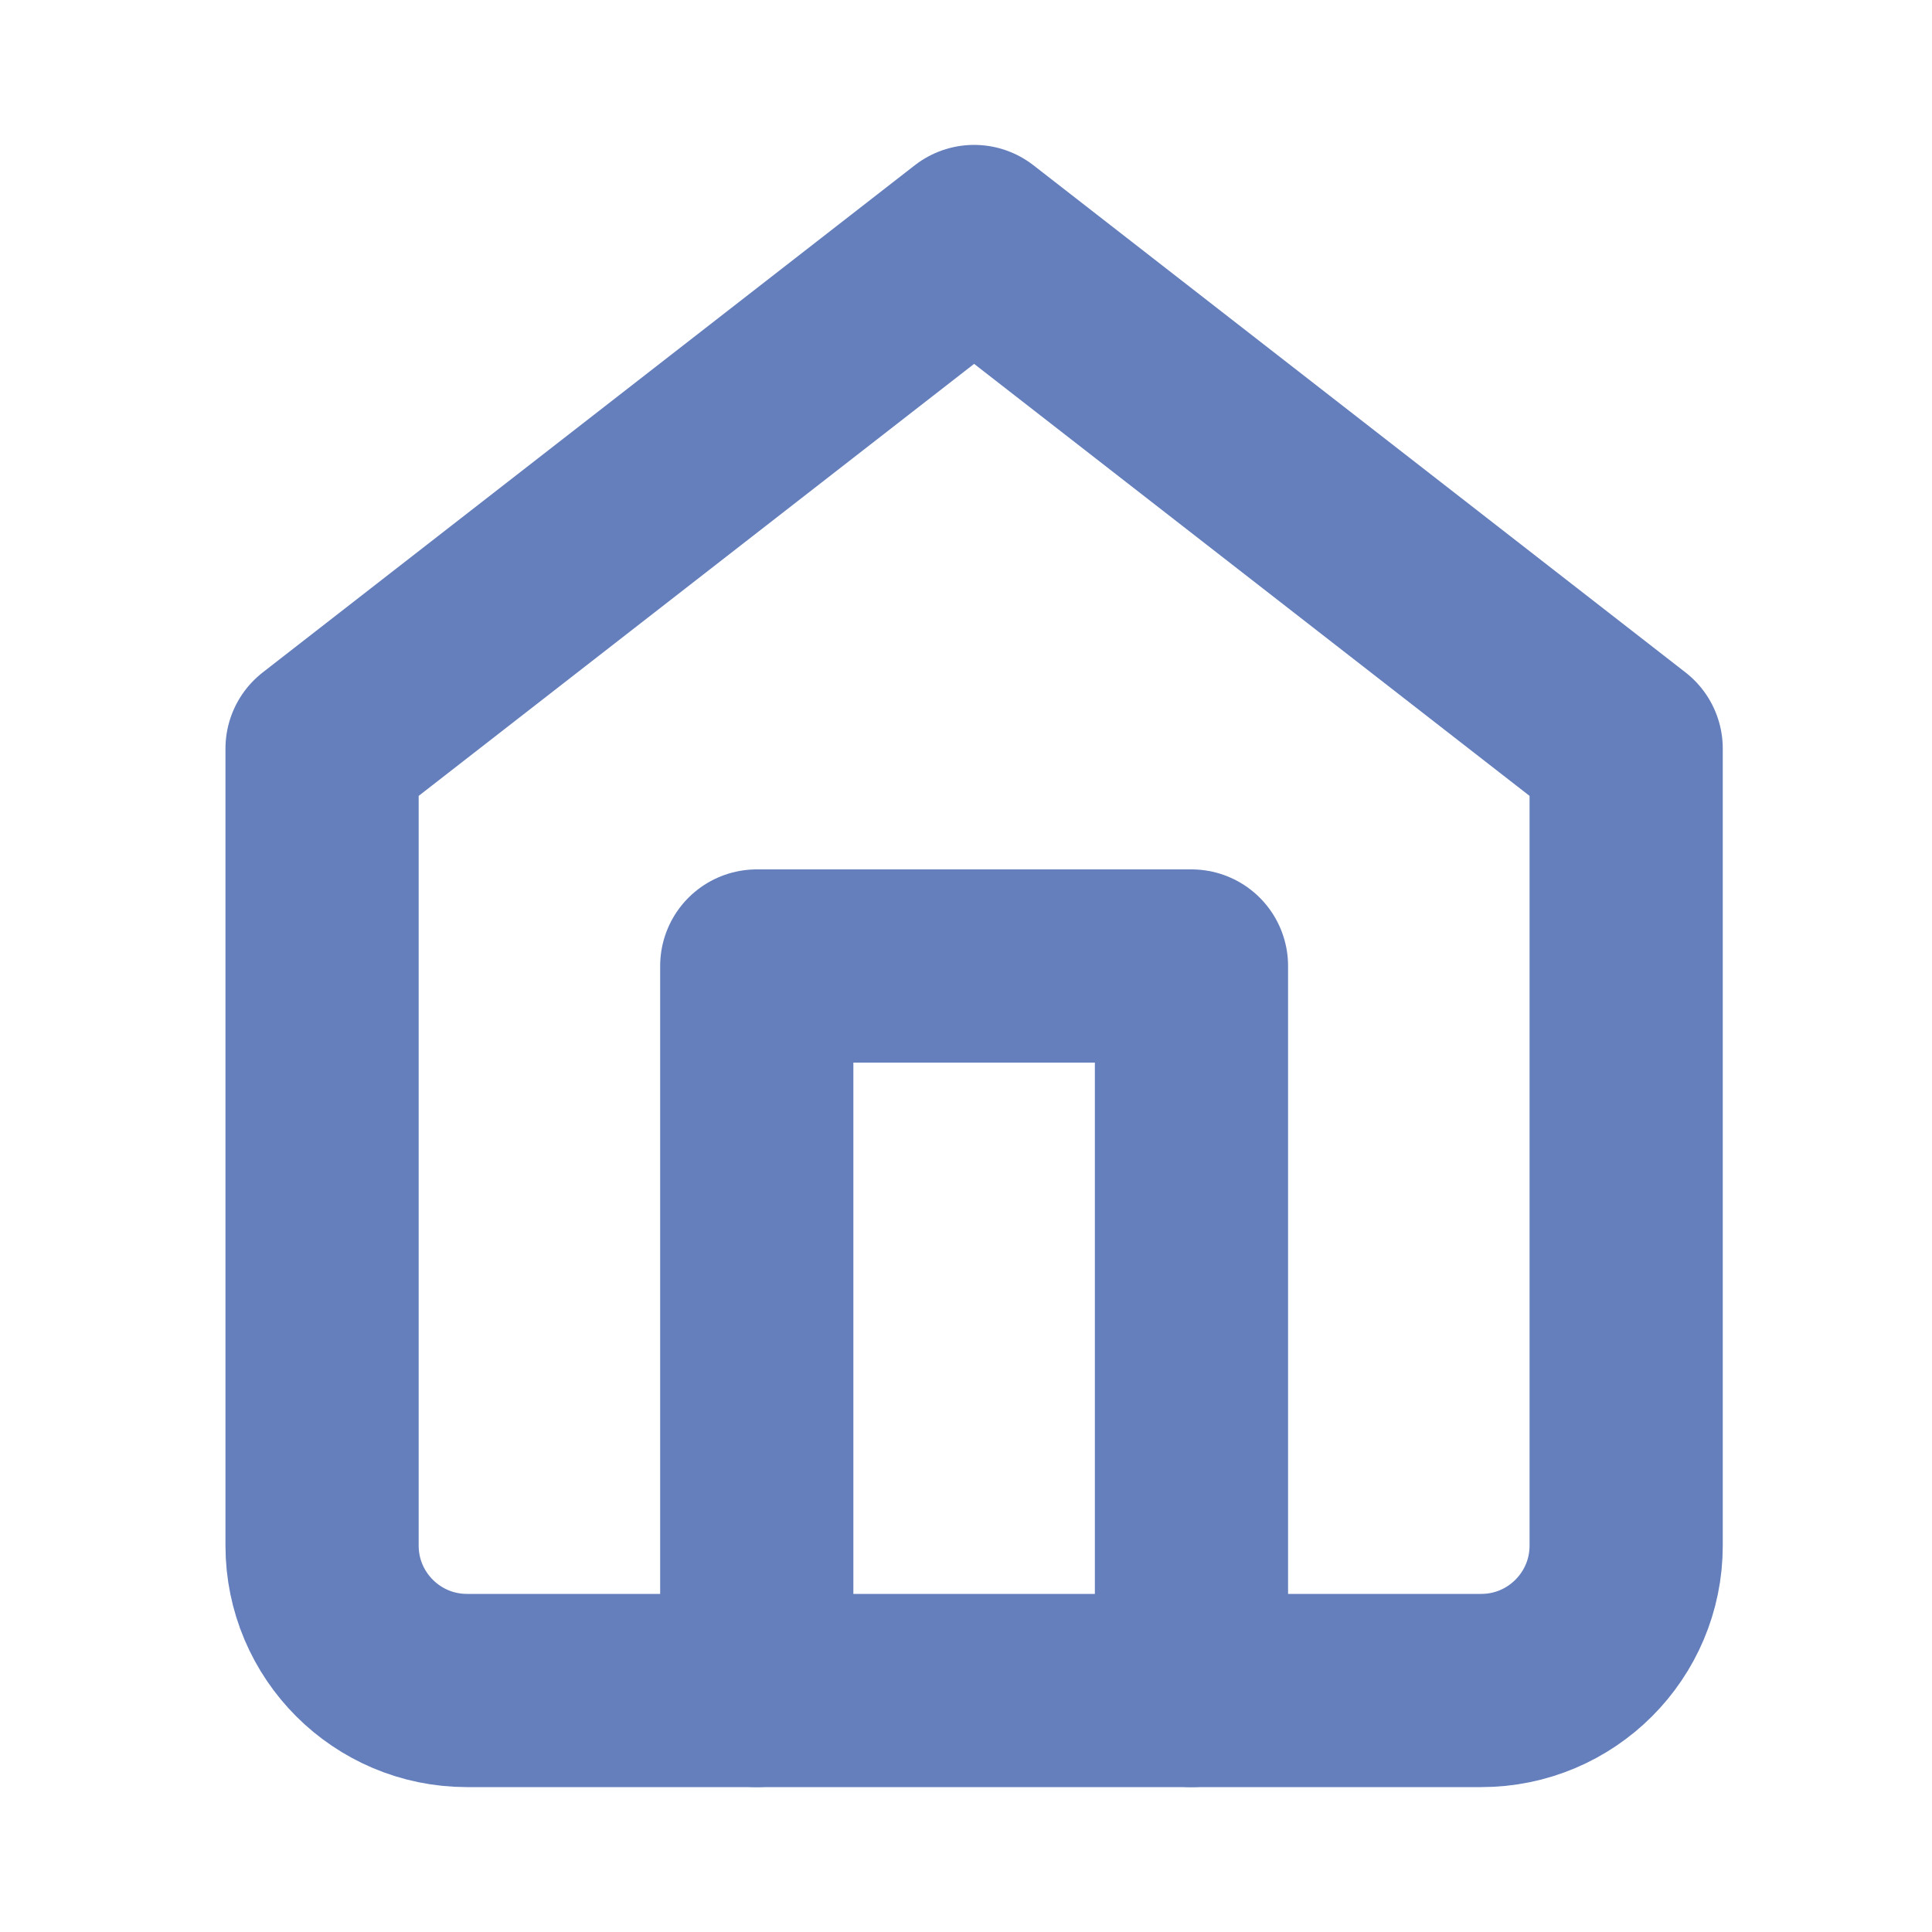 <svg width="20" height="20" viewBox="0 0 20 20" fill="none" xmlns="http://www.w3.org/2000/svg">
<path fill-rule="evenodd" clip-rule="evenodd" d="M3.334 7.75L10.084 2.5L16.834 7.75V16C16.834 16.828 16.162 17.5 15.334 17.5H4.834C4.006 17.5 3.334 16.828 3.334 16V7.75Z" stroke="url(#paint0_linear_86_7530)" stroke-width="2" stroke-linecap="round" stroke-linejoin="round"/>
<path d="M7.834 17.5V10H12.334V17.5" stroke="url(#paint1_linear_86_7530)" stroke-width="2" stroke-linecap="round" stroke-linejoin="round"/>
<defs>
<linearGradient id="paint0_linear_86_7530" x1="1.868" y1="17.5" x2="18.634" y2="16.397" gradientUnits="userSpaceOnUse">
<stop stop-color="#647FBC"/>
<stop offset="0.37" stop-color="#647FBC"/>
<stop offset="0.659" stop-color="#647FBC"/>
</linearGradient>
<linearGradient id="paint1_linear_86_7530" x1="7.345" y1="17.5" x2="12.947" y2="17.254" gradientUnits="userSpaceOnUse">
<stop stop-color="#647FBC"/>
<stop offset="0.37" stop-color="#647FBC"/>
<stop offset="0.659" stop-color="#647FBC"/>
</linearGradient>
</defs>
</svg>
